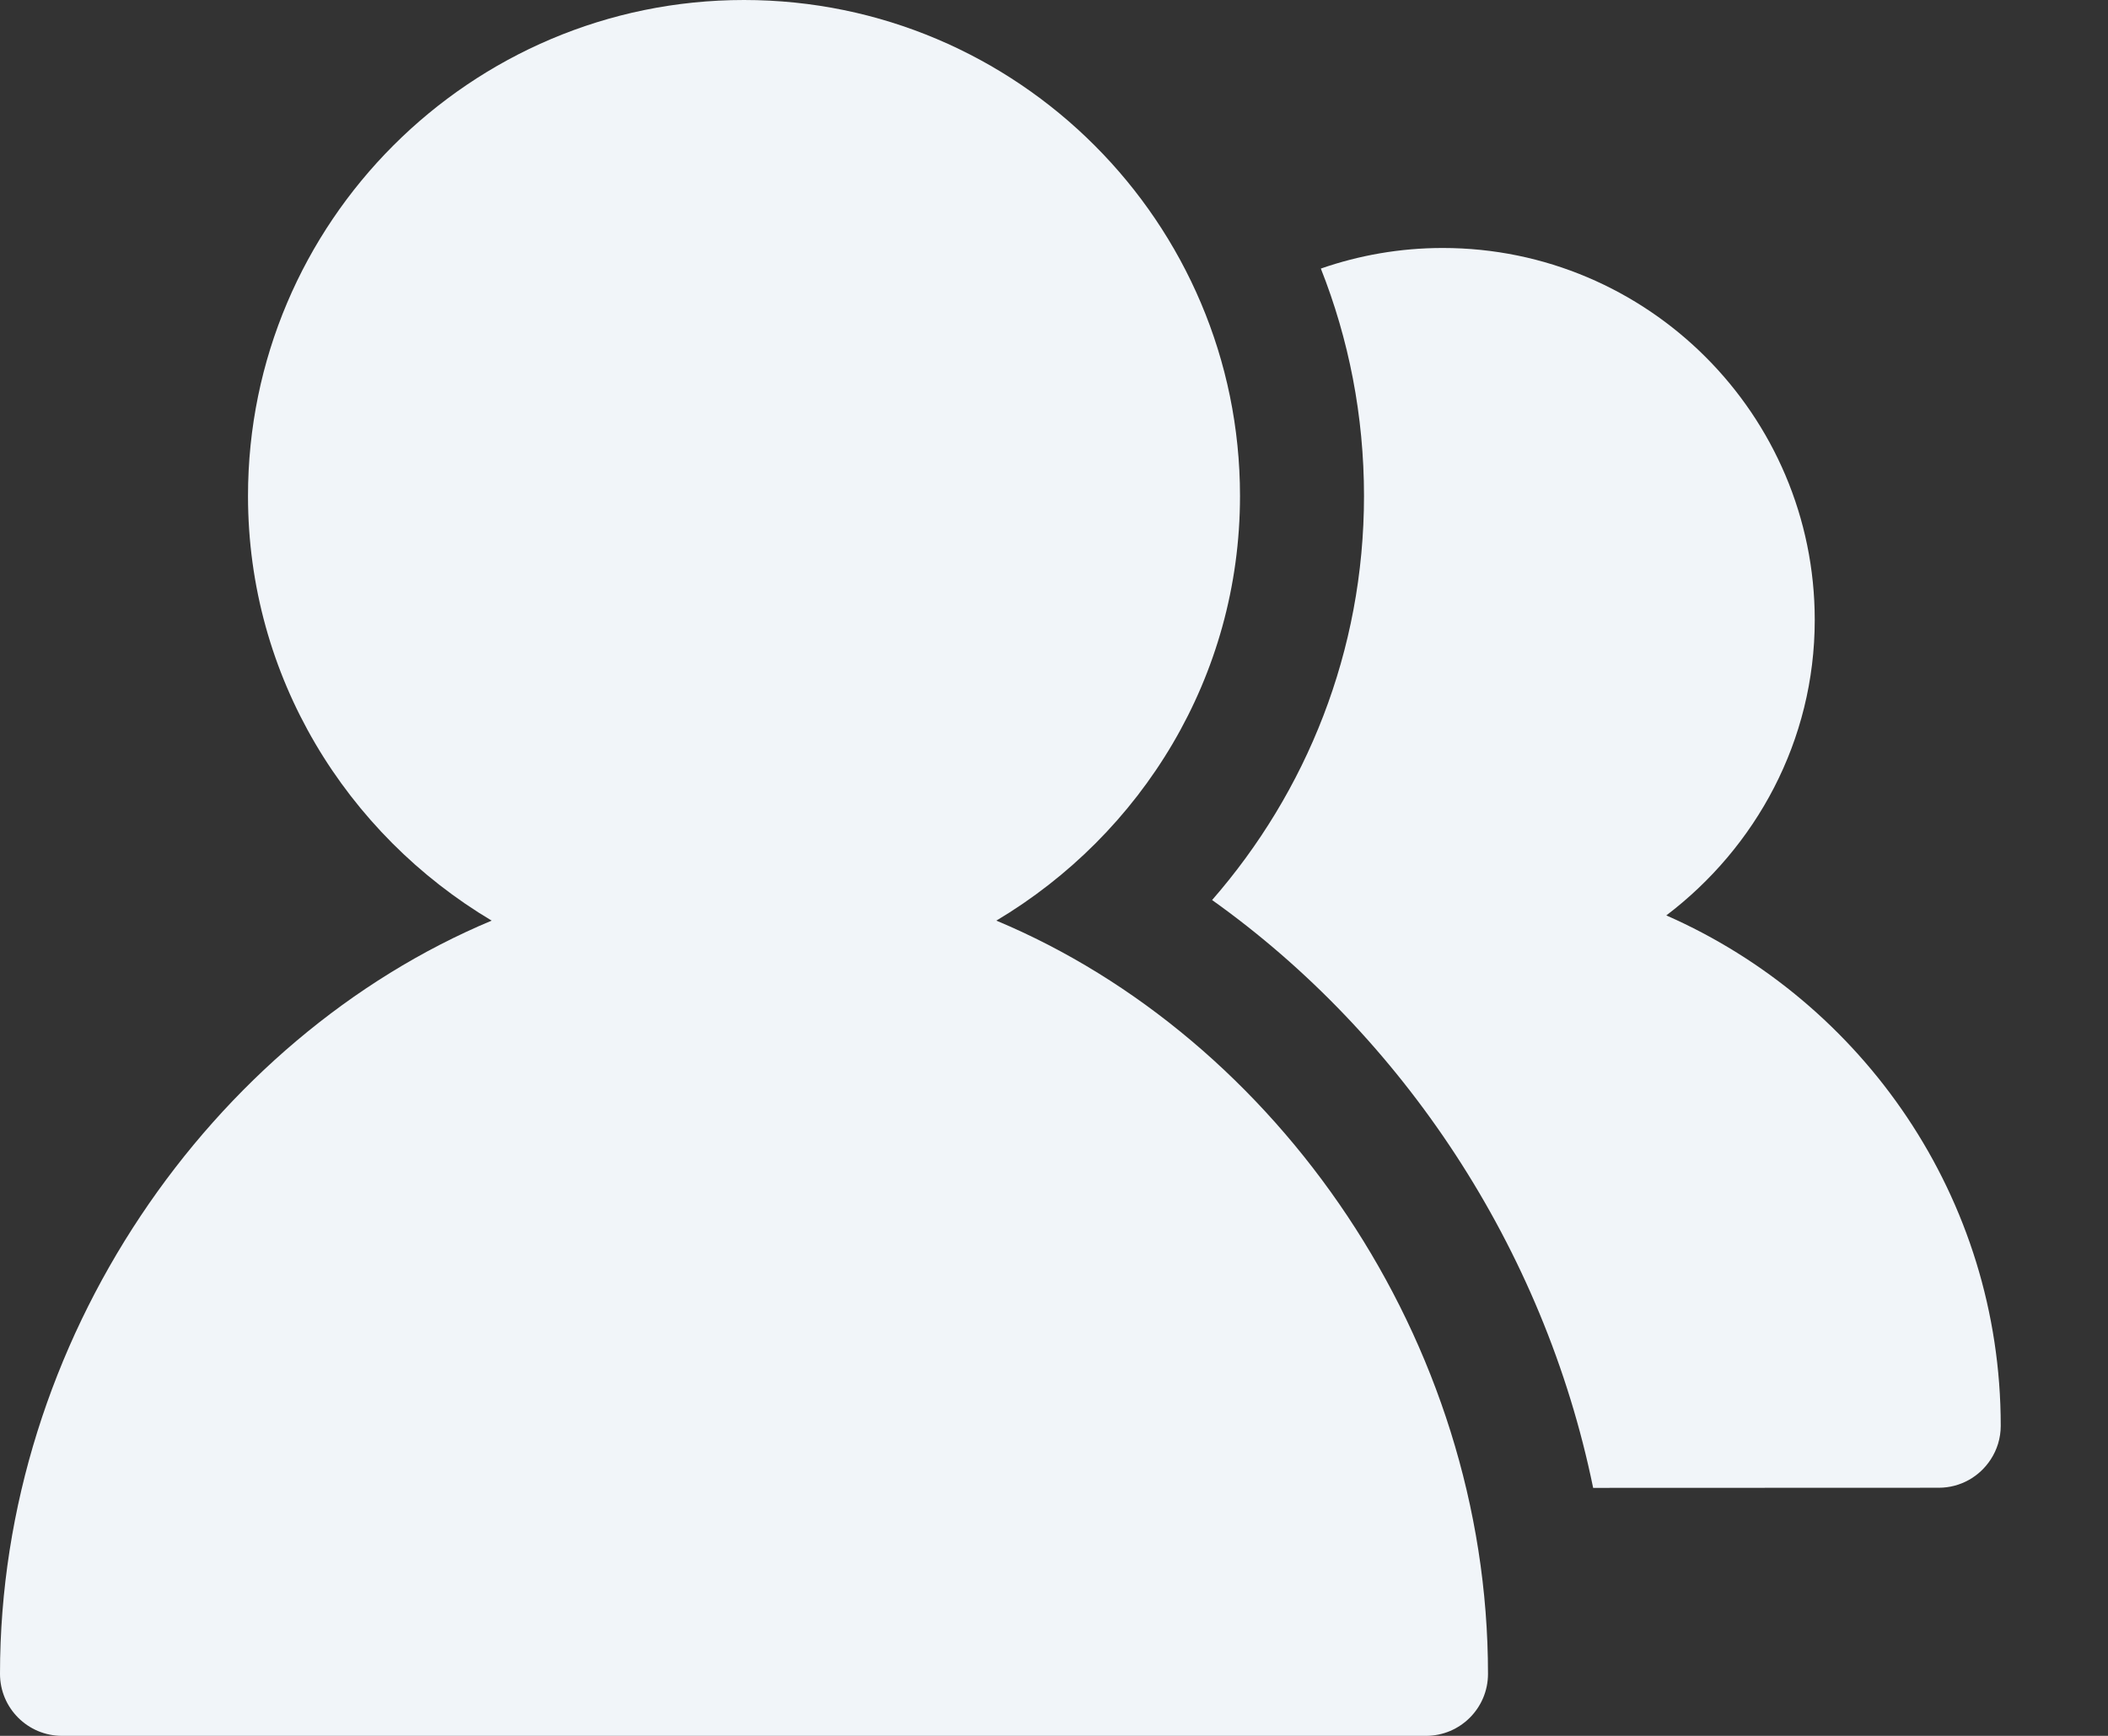<svg width="17" height="14" viewBox="0 0 17 14" fill="none" xmlns="http://www.w3.org/2000/svg">
<rect x="0" y="0" width="17" height="14" fill="#333333" stroke="none"/>
<path d="M8.035 7.425C9.206 6.727 10 5.46 10 4C10 1.794 8.206 0 6 0C3.794 0 2 1.794 2 4C2 5.46 2.794 6.727 3.965 7.425C1.703 8.372 0 10.804 0 13.5C0 13.776 0.224 14 0.5 14H11.5C11.776 14 12 13.776 12 13.5C12 10.804 10.297 8.372 8.035 7.425Z" fill="#F1F5F9"/>
<path d="M11 4C11 5.253 10.534 6.389 9.775 7.259C11.309 8.351 12.451 10.062 12.848 12L15.635 11.999C15.811 11.999 15.965 11.908 16.054 11.771C16.105 11.693 16.135 11.6 16.135 11.499C16.135 9.66 15.023 8.08 13.438 7.383C14.16 6.835 14.635 5.975 14.635 5C14.635 3.346 13.289 2 11.635 2C11.291 2 10.96 2.059 10.652 2.166C10.877 2.734 11 3.353 11 4Z" fill="#F1F5F9"/>
</svg>
